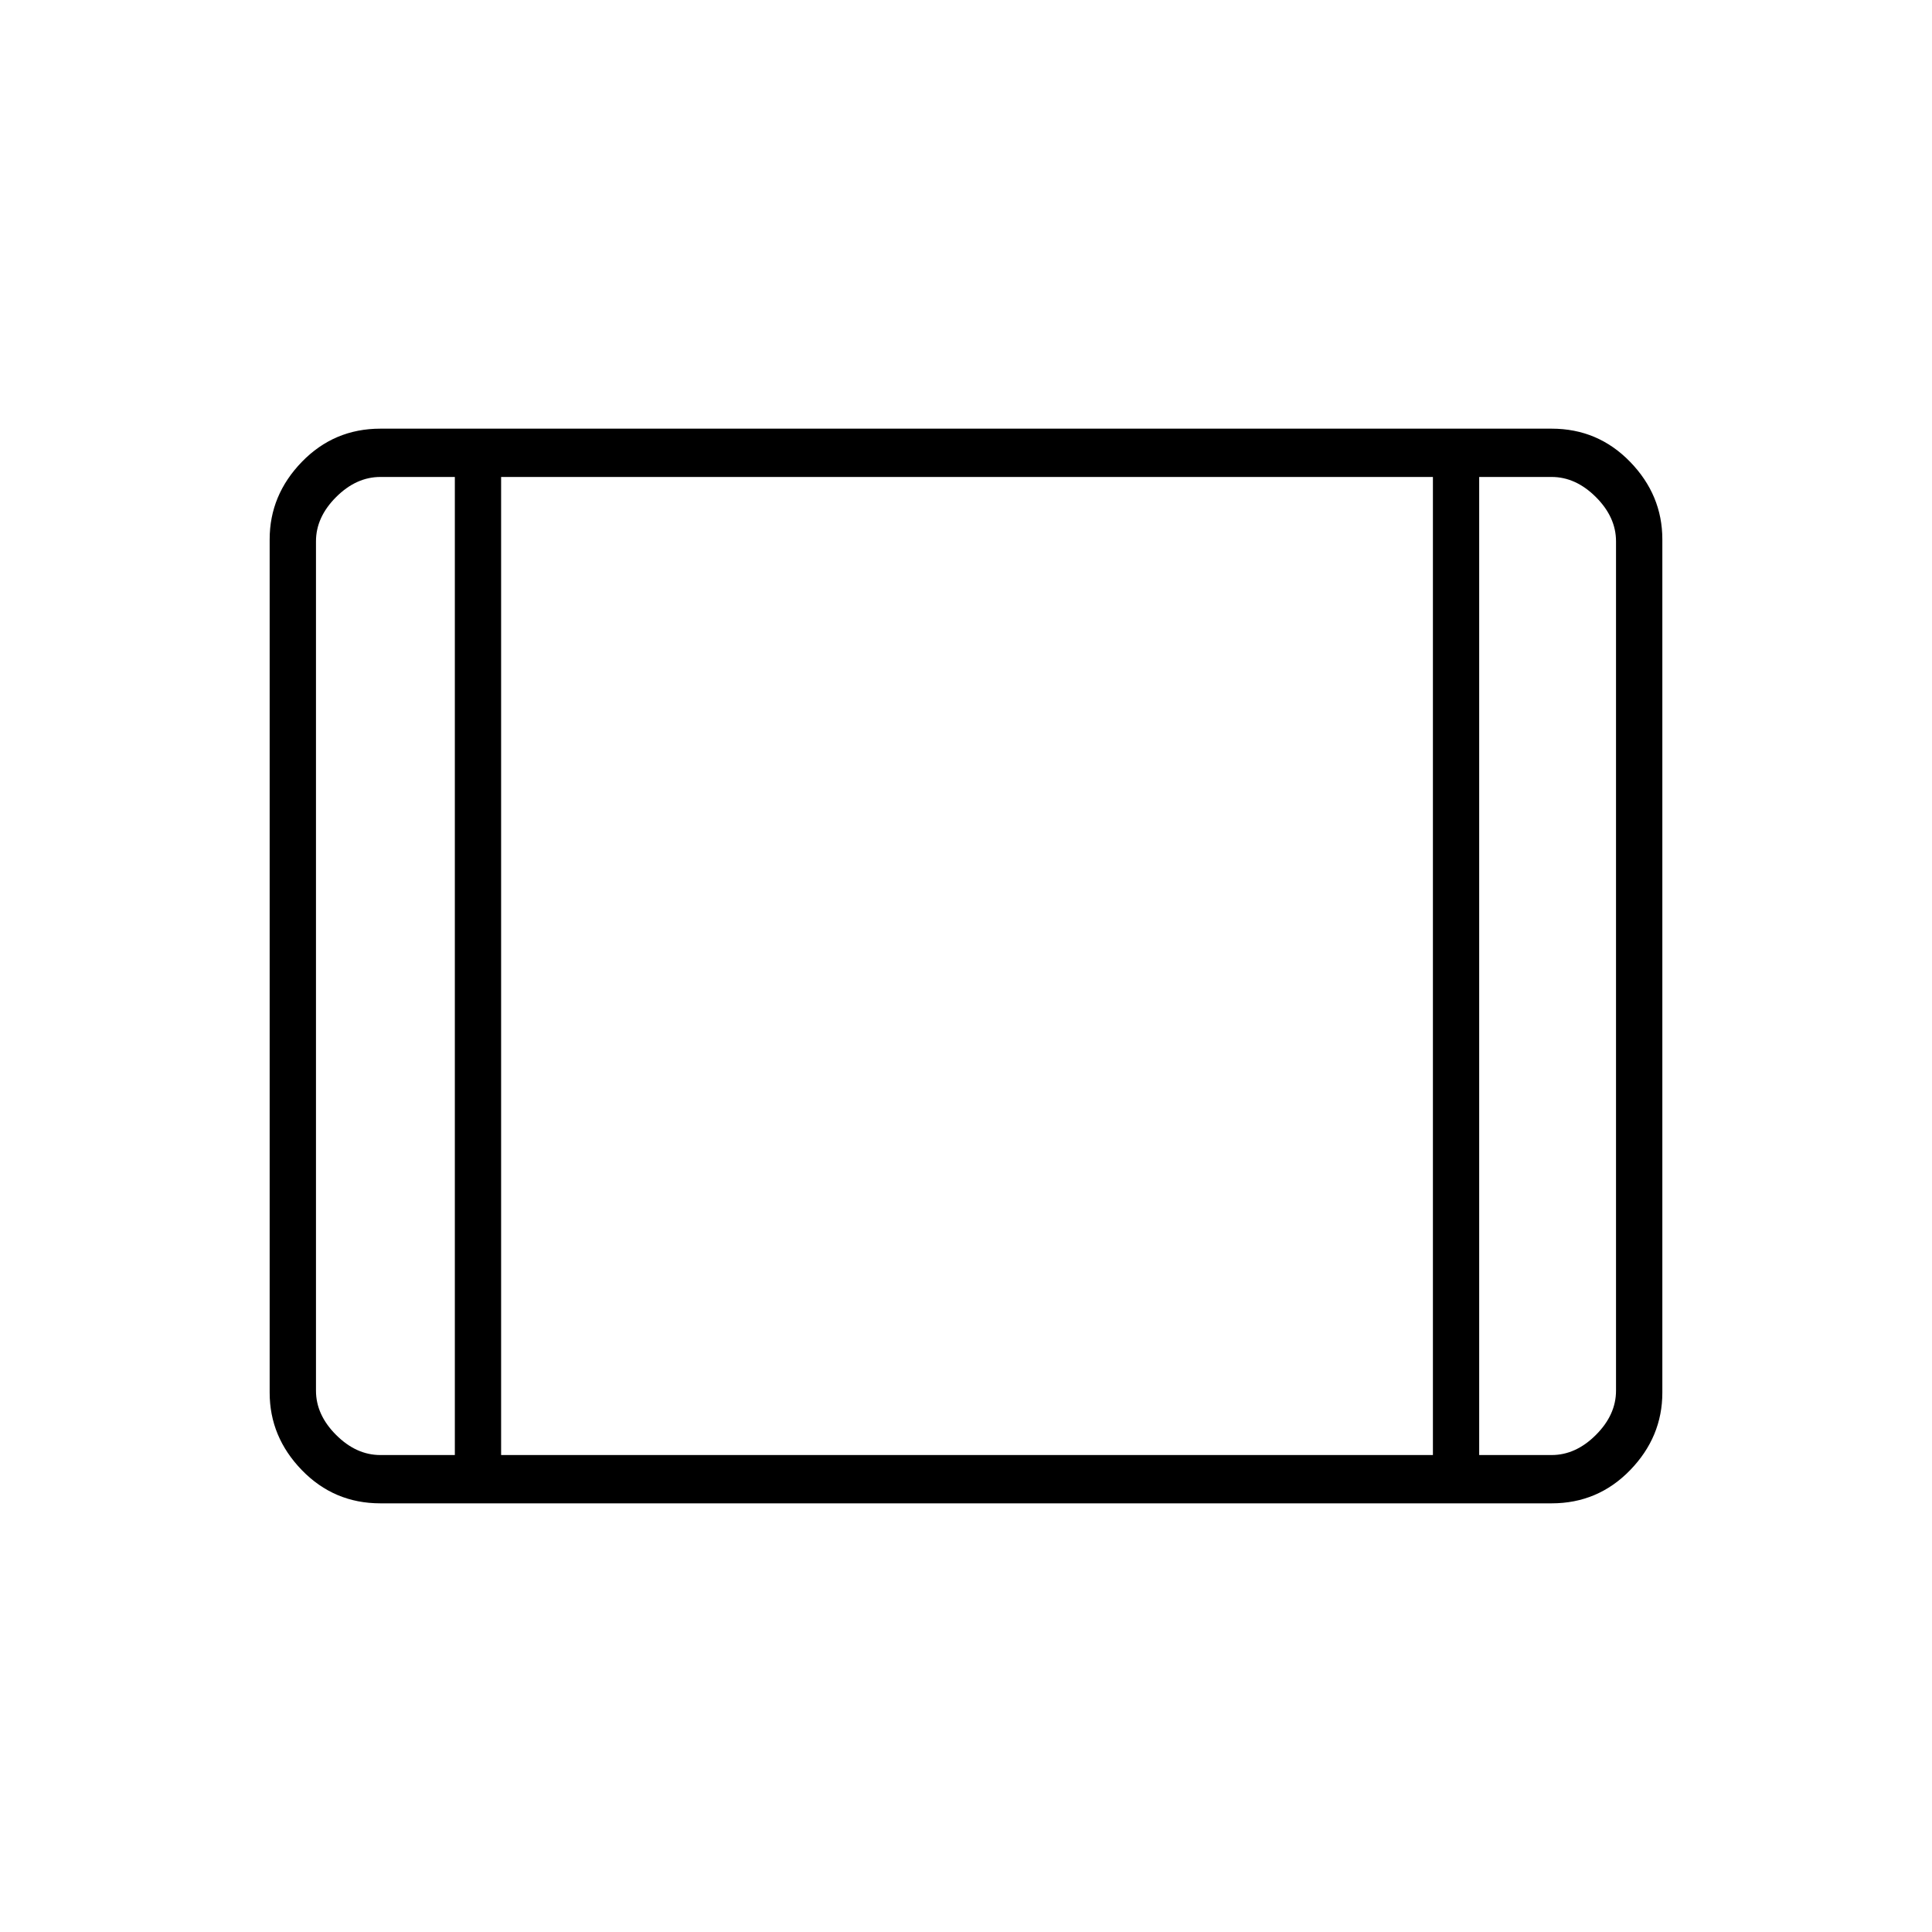 <svg xmlns="http://www.w3.org/2000/svg" height="40" width="40"><path d="M7.875 31.125q-.958 0-1.625-.687-.667-.688-.667-1.605V11.167q0-.917.667-1.605.667-.687 1.625-.687h24.25q.958 0 1.625.687.667.688.667 1.605v17.666q0 .917-.667 1.605-.667.687-1.625.687Zm0-1h1.542V9.875H7.875q-.5 0-.917.417-.416.416-.416.916v17.584q0 .5.416.916.417.417.917.417Zm2.5 0h19.292V9.875H10.375Zm20.25 0h1.5q.5 0 .917-.417.416-.416.416-.916V11.208q0-.5-.416-.916-.417-.417-.917-.417h-1.5Zm-20.25-20.25v20.25Z"/></svg>